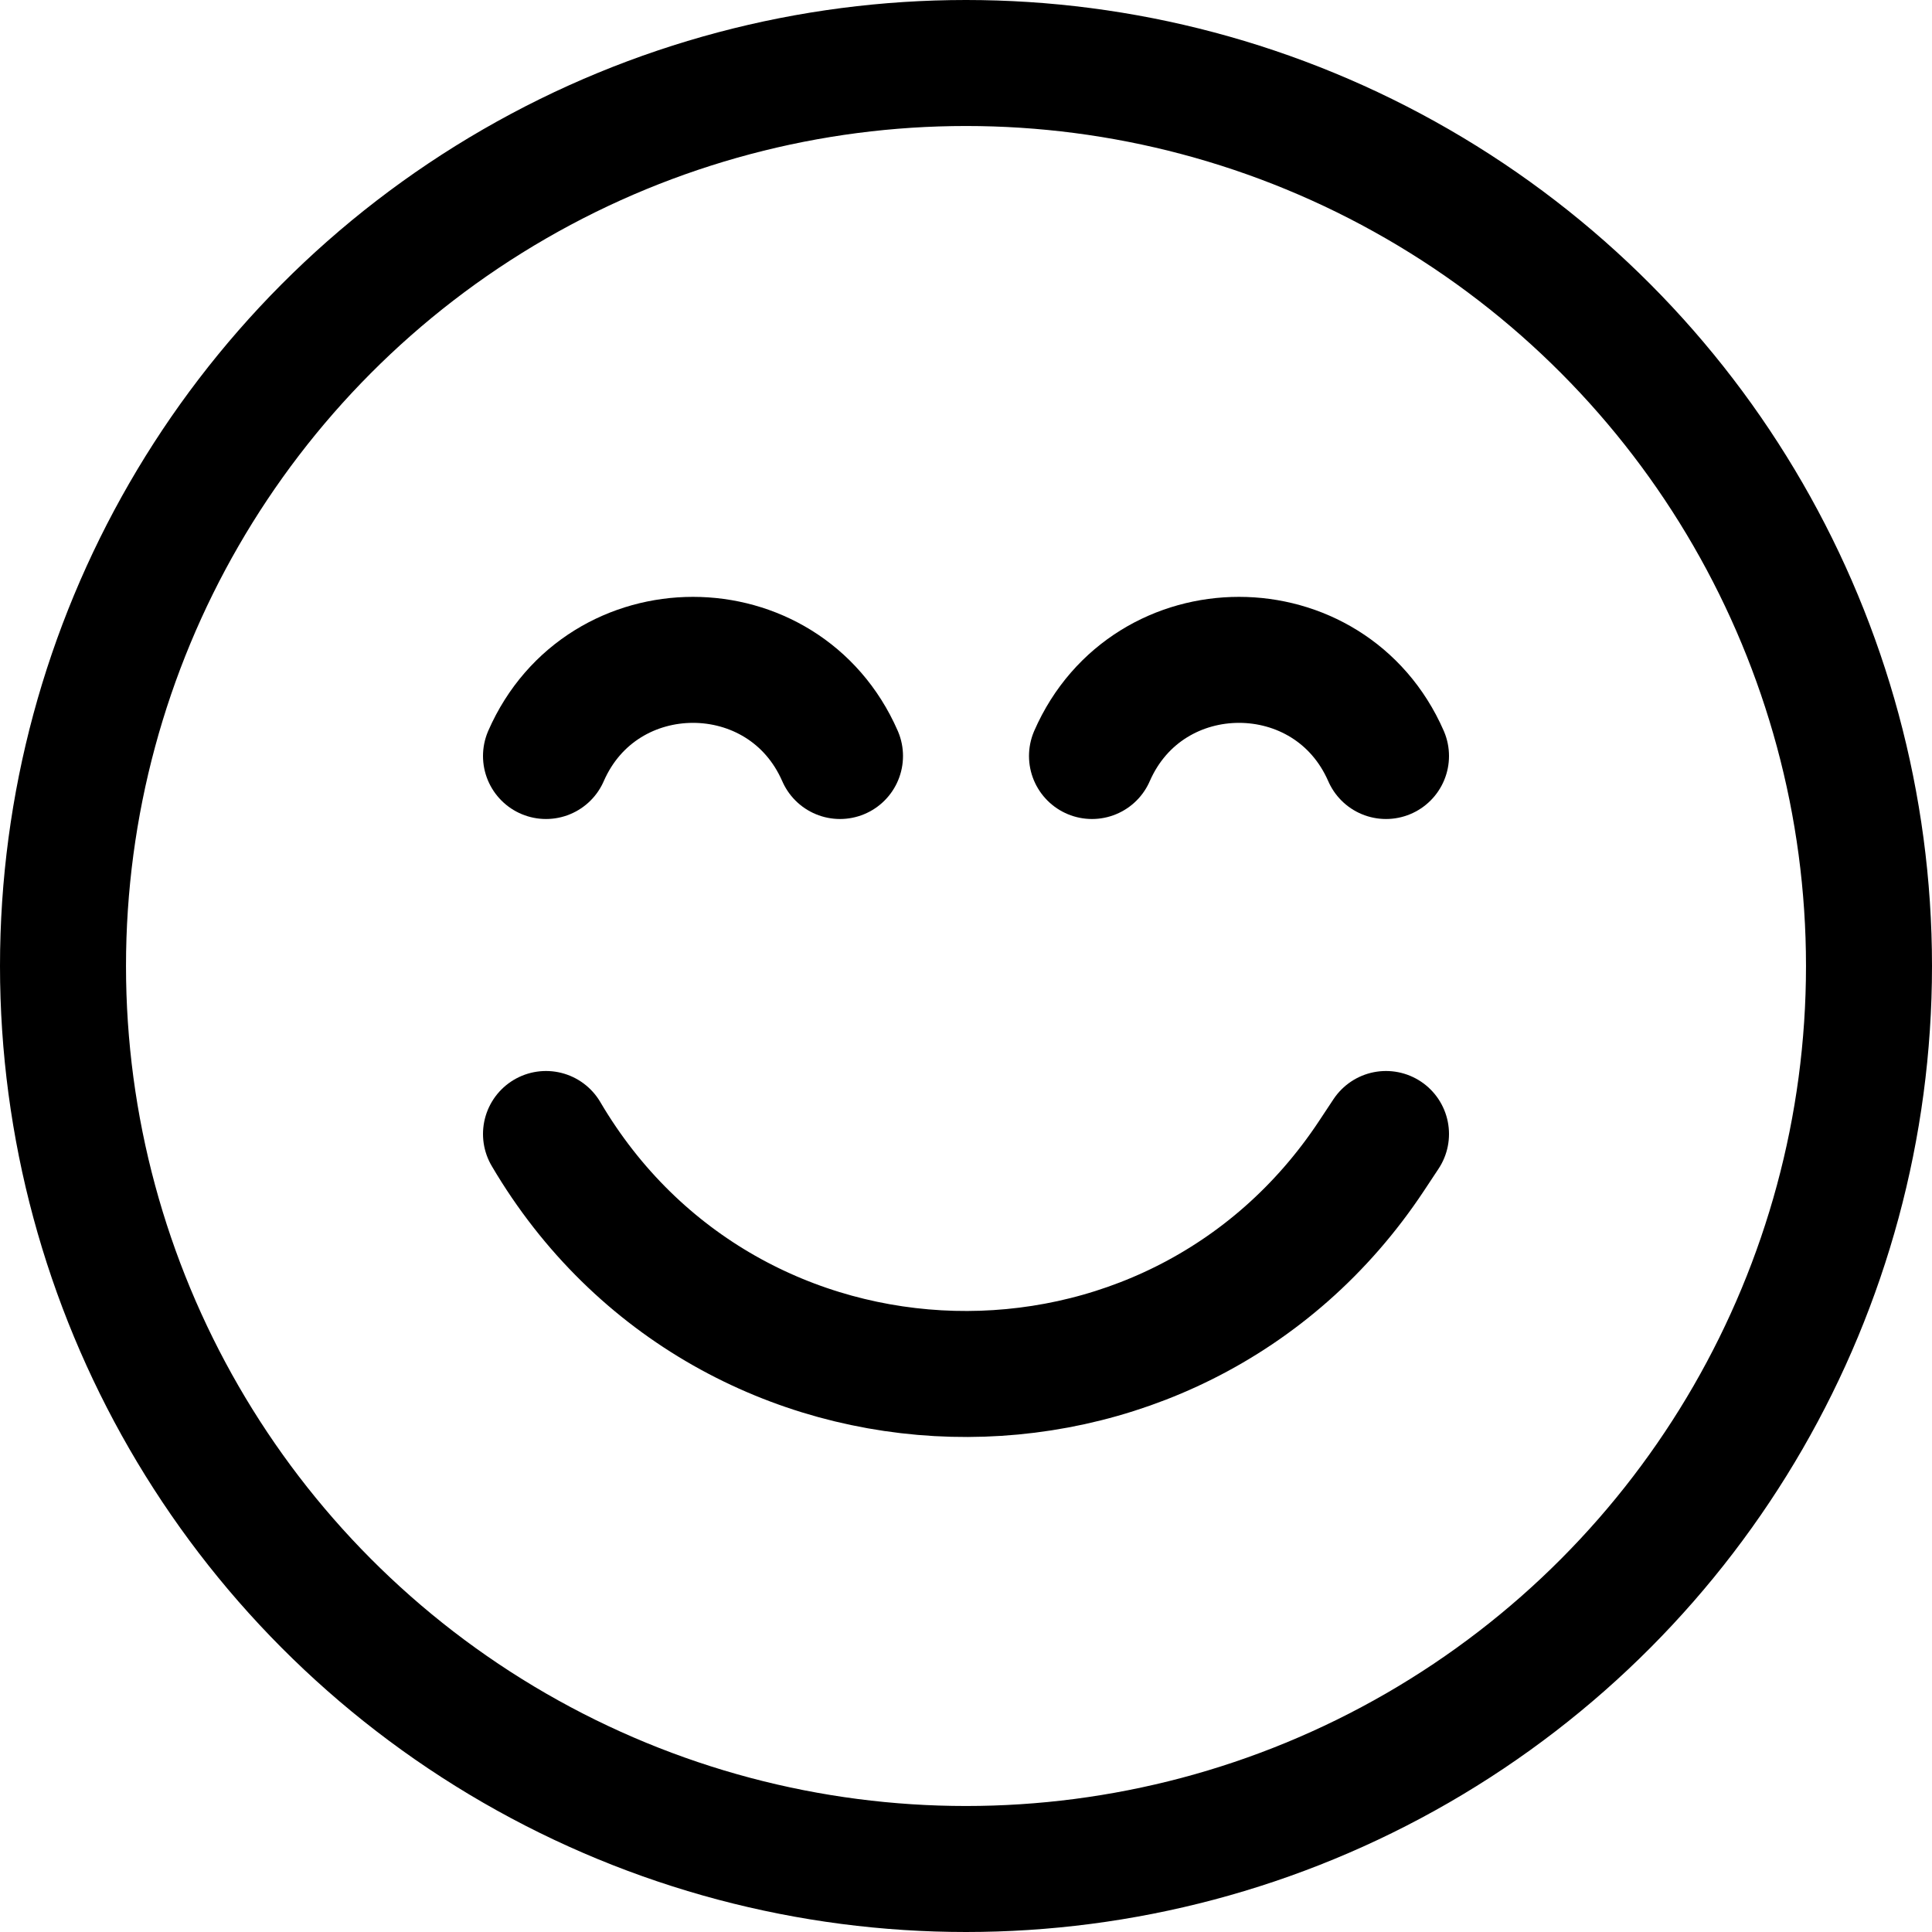 <svg width="46" height="46" viewBox="0 0 46 46" fill="none" xmlns="http://www.w3.org/2000/svg">
<circle cx="23" cy="23" r="21.5" stroke="black" stroke-width="3"/>
<path d="M13 27V27C17.345 34.387 27.927 34.666 32.656 27.52L33 27" stroke="black" stroke-width="3" stroke-linecap="round"/>
<path d="M26 18V18C27.335 14.948 31.665 14.948 33 18V18" stroke="black" stroke-width="3" stroke-linecap="round"/>
<path d="M13 18V18C14.335 14.948 18.665 14.948 20 18V18" stroke="black" stroke-width="3" stroke-linecap="round"/>
</svg>
